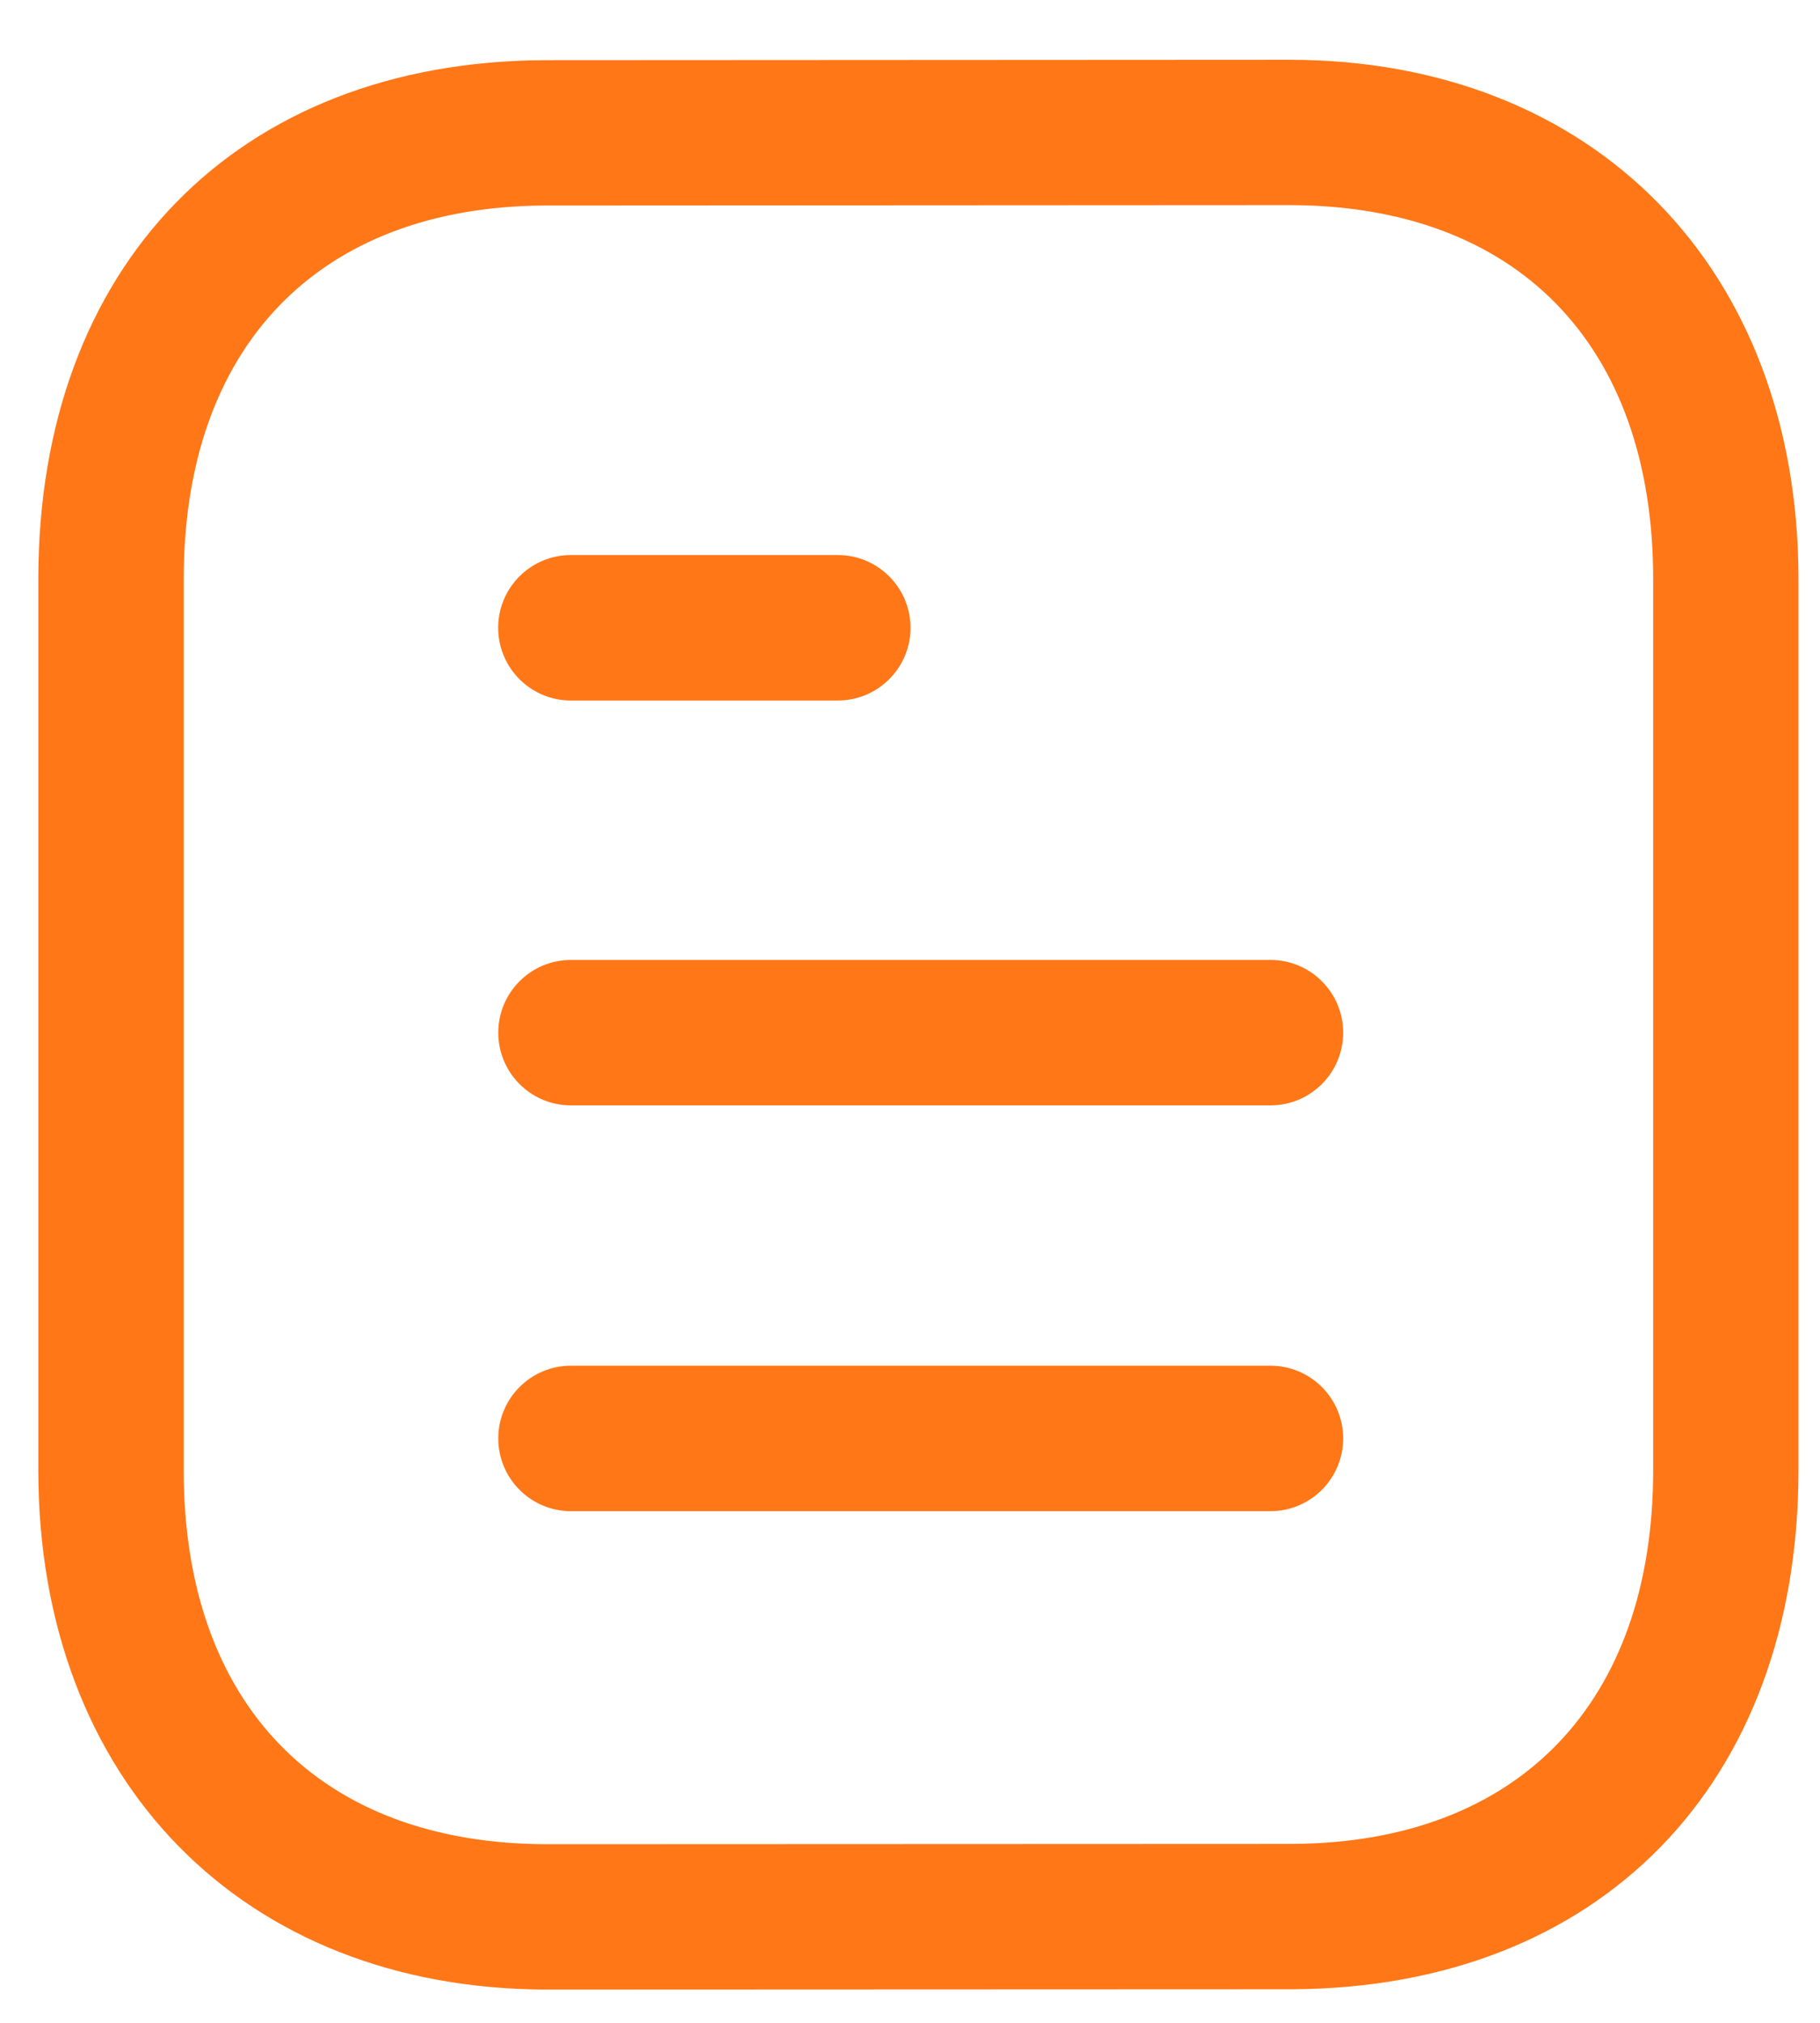 <svg width="18" height="20" viewBox="0 0 18 20" fill="none" xmlns="http://www.w3.org/2000/svg">
<path fill-rule="evenodd" clip-rule="evenodd" d="M12.75 0.591C15.763 0.591 17.787 2.654 17.787 5.725V14.537C17.787 17.635 15.826 19.649 12.79 19.668L5.417 19.671C2.404 19.671 0.379 17.608 0.379 14.537V5.725C0.379 2.626 2.341 0.613 5.377 0.595L12.749 0.591H12.75ZM12.75 2.028L5.382 2.032C3.151 2.046 1.817 3.426 1.817 5.725V14.537C1.817 16.852 3.163 18.234 5.416 18.234L12.785 18.231C15.016 18.218 16.35 16.836 16.35 14.537V5.725C16.35 3.41 15.004 2.028 12.75 2.028ZM12.565 13.503C12.962 13.503 13.284 13.825 13.284 14.222C13.284 14.619 12.962 14.941 12.565 14.941H5.646C5.25 14.941 4.928 14.619 4.928 14.222C4.928 13.825 5.25 13.503 5.646 13.503H12.565ZM12.565 9.491C12.962 9.491 13.284 9.813 13.284 10.21C13.284 10.607 12.962 10.929 12.565 10.929H5.646C5.25 10.929 4.928 10.607 4.928 10.21C4.928 9.813 5.25 9.491 5.646 9.491H12.565ZM8.286 5.488C8.683 5.488 9.005 5.81 9.005 6.207C9.005 6.604 8.683 6.926 8.286 6.926H5.646C5.249 6.926 4.927 6.604 4.927 6.207C4.927 5.81 5.249 5.488 5.646 5.488H8.286Z" fill="#FF7717"/>
</svg>
